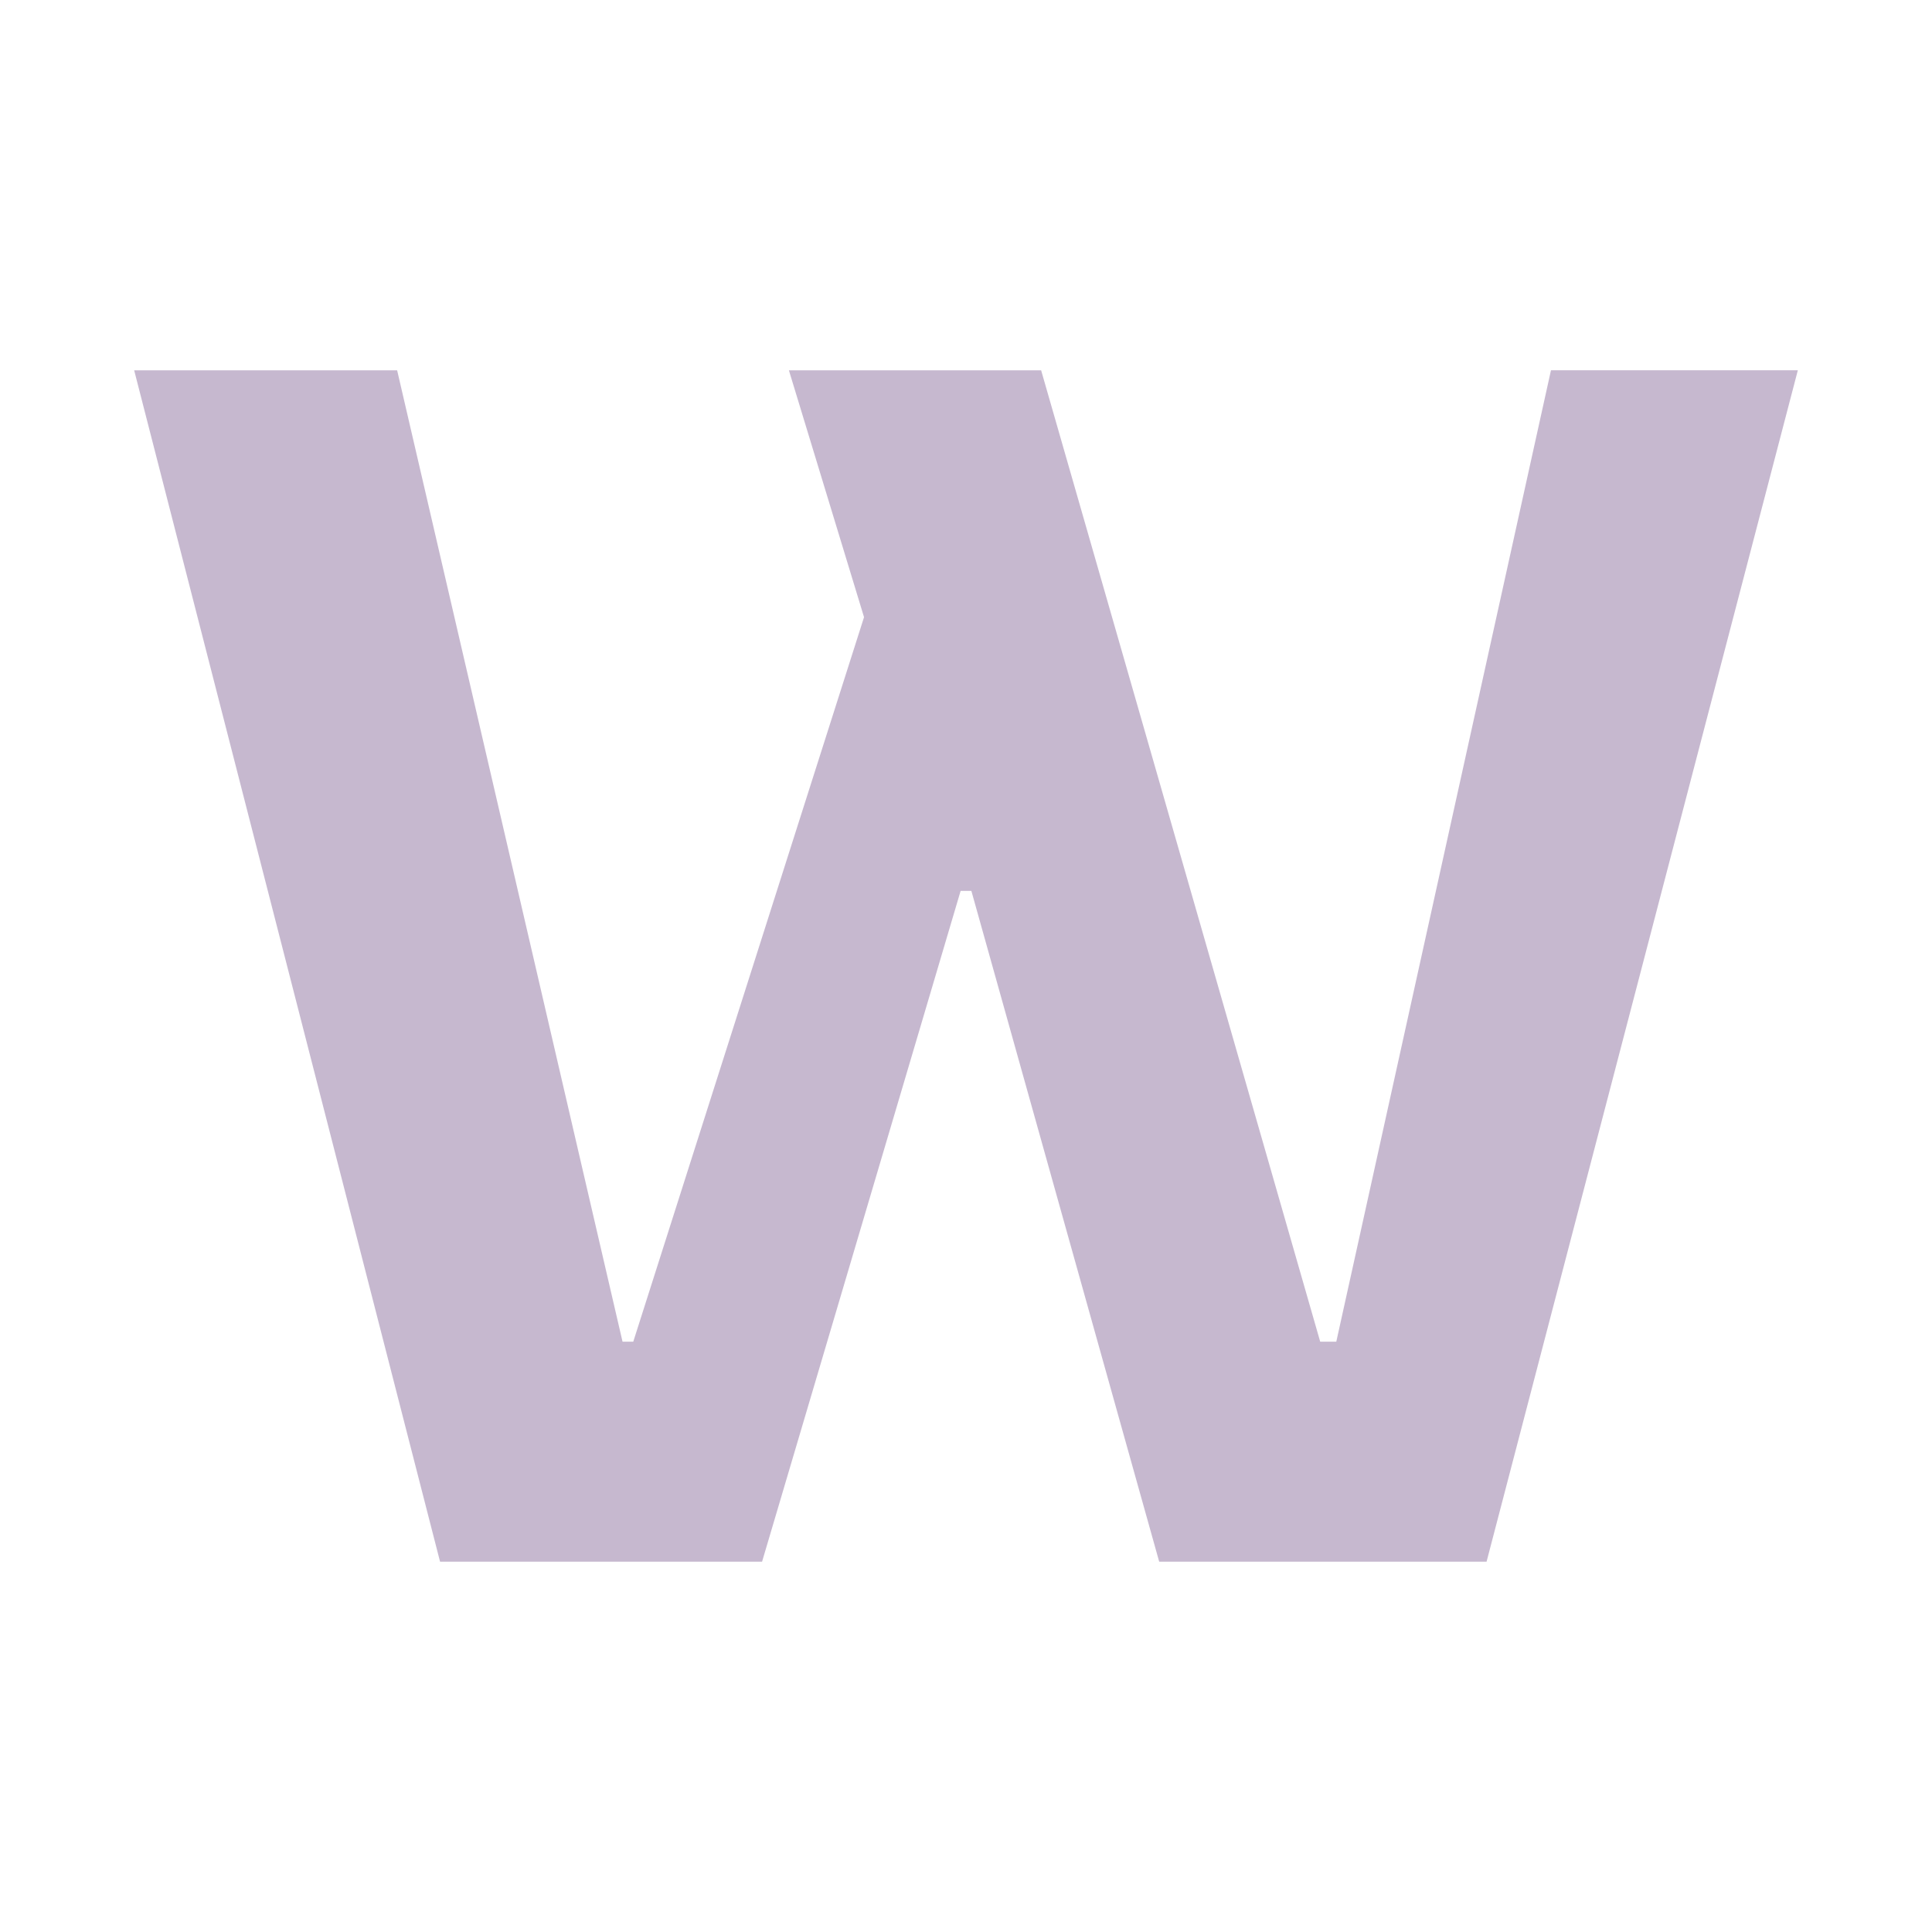 <svg id="8fc349e9-78fe-4267-a044-ef40be82d2e3" data-name="Layer 1" xmlns="http://www.w3.org/2000/svg" width="36" height="36" viewBox="0 0 36 36">
  <title>w</title>
  <path d="M8.2,29.1,2.5,6.9H7.4L11.6,25h.2l4.3-13.5L14.7,6.9h4.7L24.6,25h.3l4-18.1h4.6L27.7,29.1H21.6L18.1,16.6h-.2L14.2,29.1Z" fill="#c6b8cf"/>
</svg>
